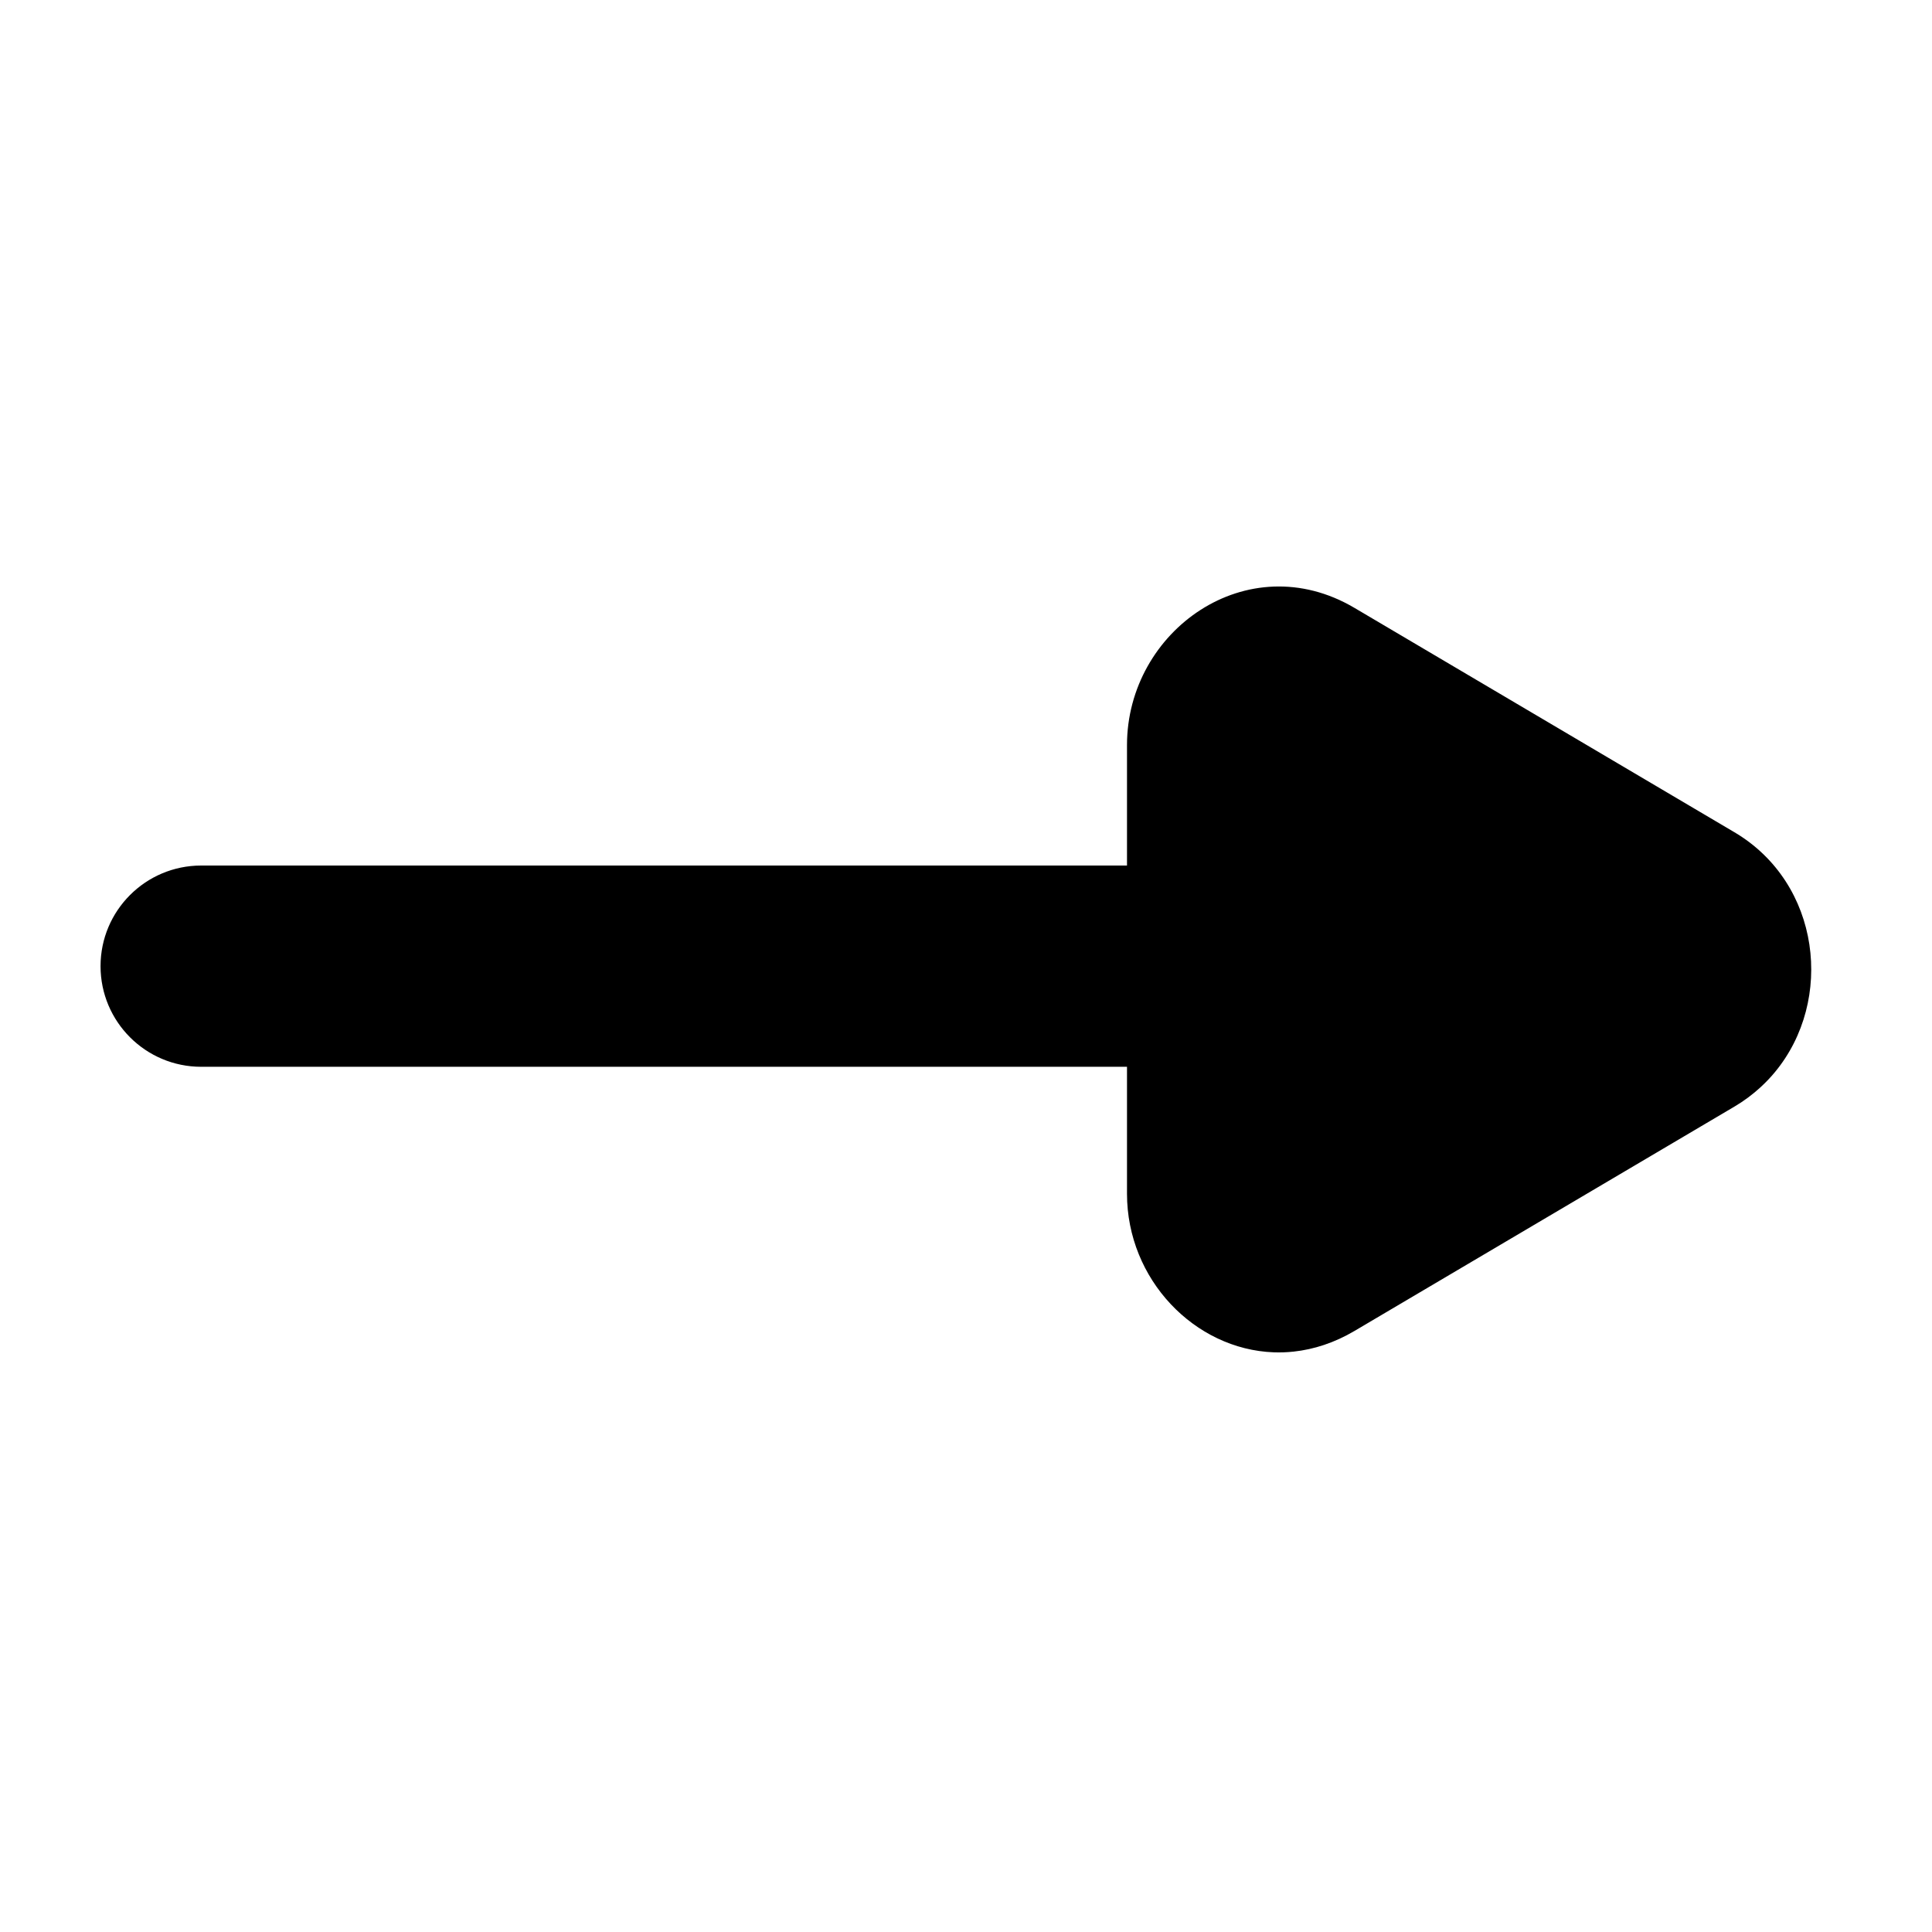 <svg width="24" height="24" viewBox="0 0 24 24" fill="none" xmlns="http://www.w3.org/2000/svg">
<path d="M14 9.256C14 7.834 15.496 6.767 16.825 7.551L21.545 10.338C22.619 10.972 22.787 12.427 22.049 13.318C21.994 13.385 21.934 13.447 21.869 13.507C21.772 13.596 21.664 13.677 21.545 13.747L16.825 16.534C16.576 16.681 16.321 16.763 16.071 16.79C15.988 16.799 15.905 16.802 15.823 16.799C14.842 16.763 14 15.896 14 14.829V13.252H2.499C1.809 13.252 1.249 12.692 1.249 12.002C1.249 11.312 1.809 10.752 2.499 10.752H14V9.256Z" fill="black"/>
</svg>
